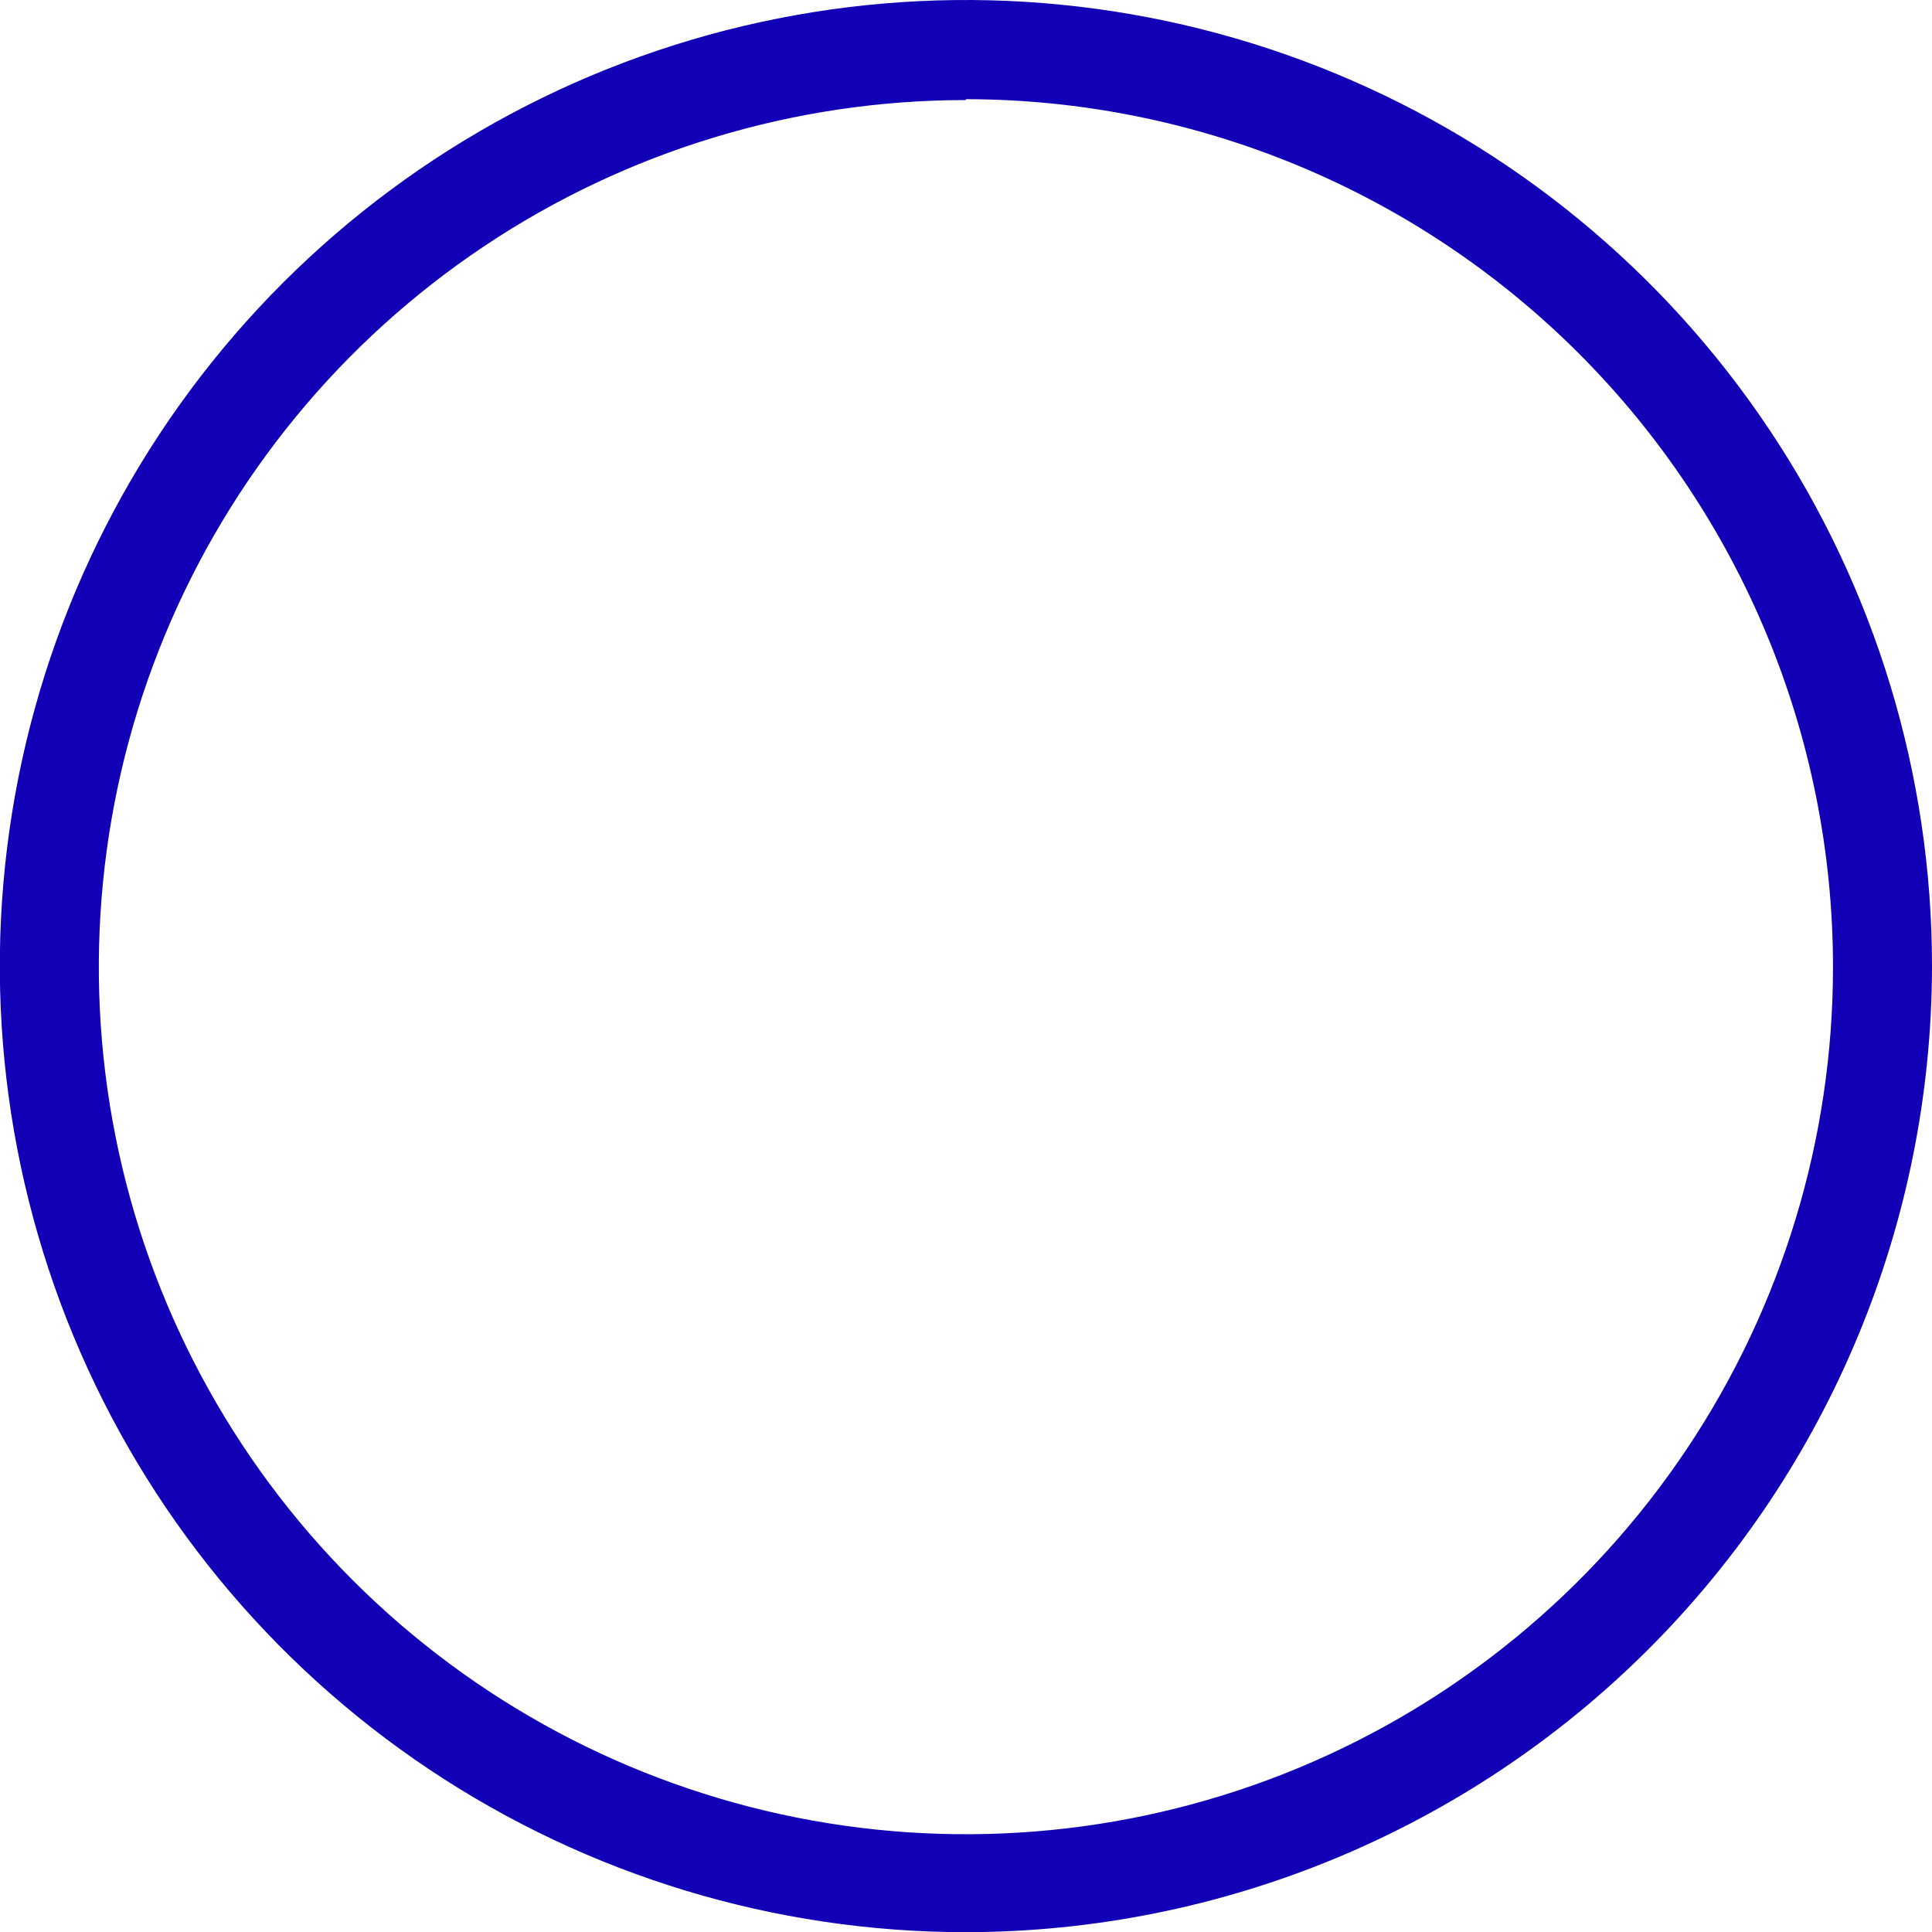 <svg width="120" height="120" viewBox="0 0 120 120" fill="none" xmlns="http://www.w3.org/2000/svg">
<g clip-path="url(#clip0_1029_510)">
<path d="M59.995 120.011C48.127 120.011 36.525 116.492 26.657 109.898C16.79 103.305 9.099 93.933 4.557 82.969C0.015 72.004 -1.173 59.939 1.142 48.299C3.458 36.659 9.173 25.967 17.564 17.575C25.956 9.183 36.648 3.468 48.288 1.153C59.928 -1.162 71.993 0.026 82.958 4.568C93.922 9.109 103.294 16.8 109.887 26.668C116.481 36.536 120 48.138 120 60.005C119.983 75.915 113.655 91.167 102.406 102.417C91.156 113.666 75.904 119.994 59.995 120.011ZM59.995 6.215C49.343 6.215 38.93 9.374 30.073 15.292C21.216 21.21 14.313 29.622 10.237 39.464C6.161 49.305 5.095 60.135 7.174 70.582C9.253 81.029 14.384 90.626 21.917 98.157C29.45 105.689 39.047 110.817 49.495 112.894C59.943 114.971 70.772 113.902 80.612 109.825C90.453 105.747 98.863 98.842 104.78 89.984C110.696 81.126 113.853 70.712 113.851 60.06C113.848 45.773 108.174 32.072 98.076 21.966C87.978 11.86 74.281 6.175 59.995 6.16V6.215Z" fill="#1200B6"/>
</g>
<defs>
<clipPath id="clip0_1029_510">
<rect width="120" height="120" fill="white"/>
</clipPath>
</defs>
</svg>
